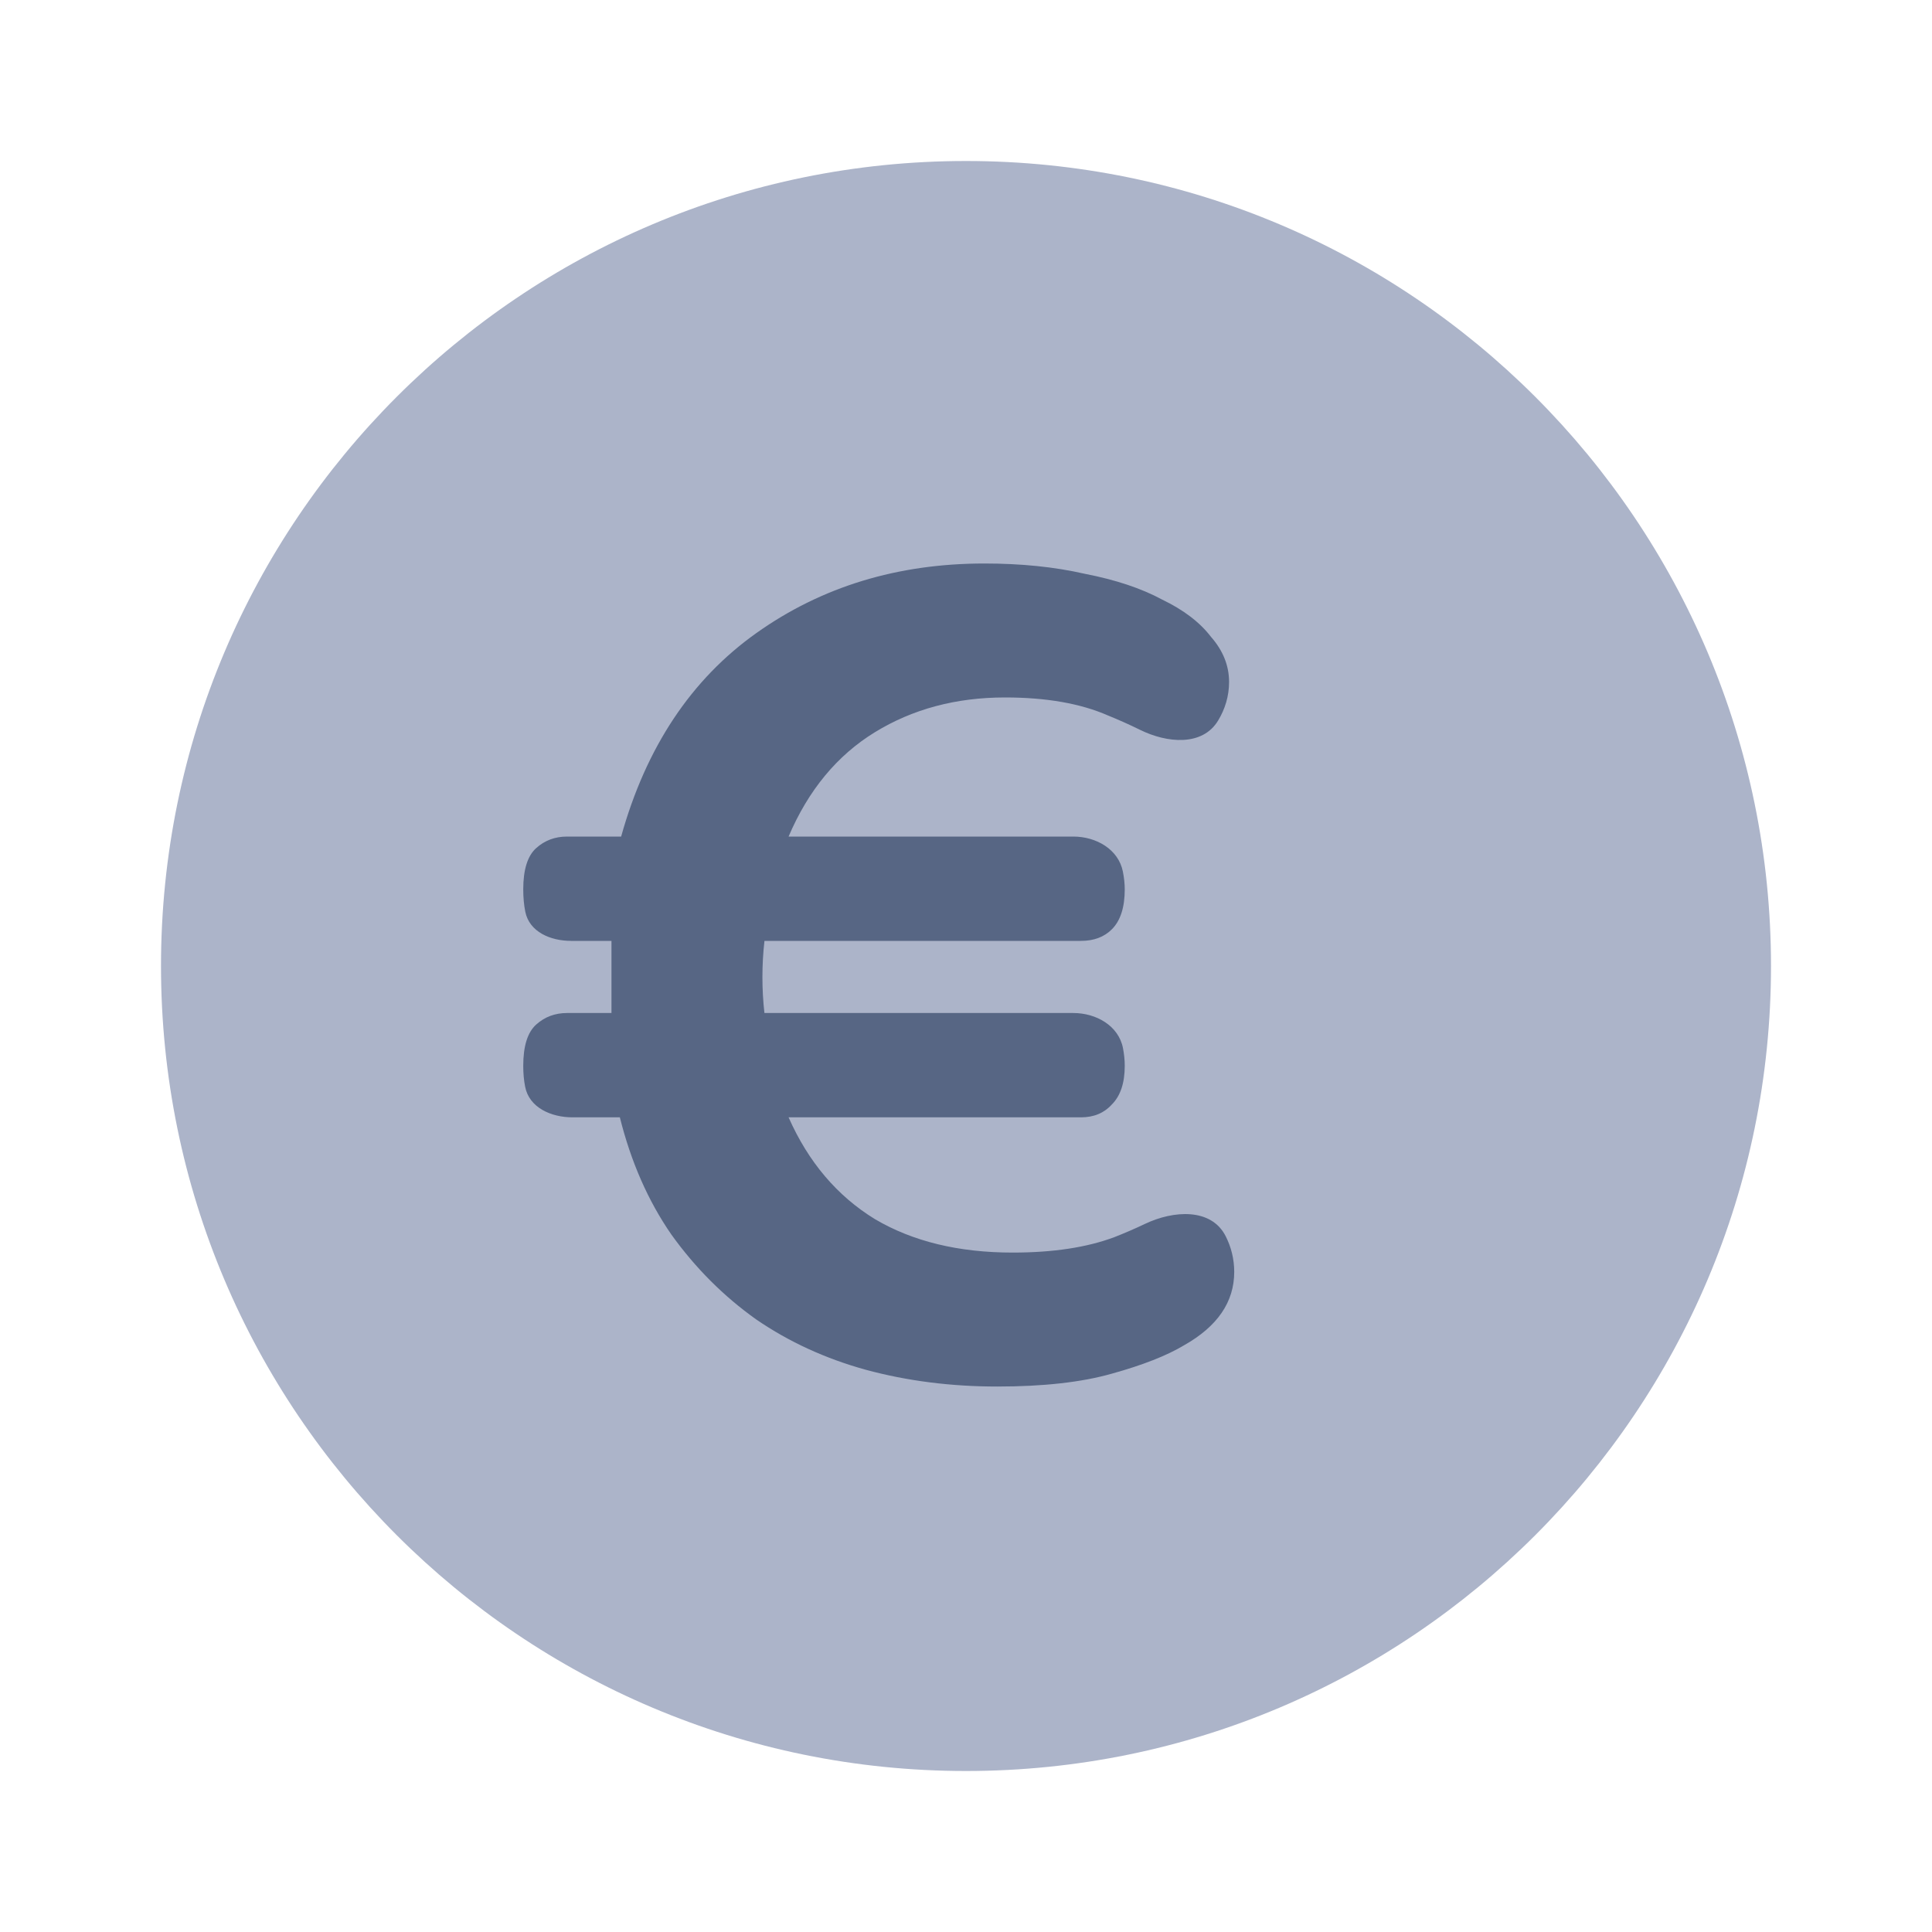 <!-- Copyright © Ewsgit 2022. -->
<!-- Licensed under the MIT License - https://ewsgit.github.io/devdash/copyright -->

<svg width="48" height="48" viewBox="0 0 48 48" fill="none" xmlns="http://www.w3.org/2000/svg">
<path d="M44 24C44 35.046 35.046 44 24 44C12.954 44 4 35.046 4 24C4 12.954 12.954 4 24 4C35.046 4 44 12.954 44 24Z" fill="#ACB4C9"/>
<path fill-rule="evenodd" clip-rule="evenodd" d="M21.736 30.288C20.797 29.712 20.083 28.869 19.592 27.76H26.856C27.176 27.76 27.432 27.653 27.624 27.44C27.837 27.227 27.944 26.907 27.944 26.48C27.944 26.333 27.928 26.185 27.9 26.04C27.791 25.482 27.233 25.168 26.665 25.168H18.992C18.959 24.877 18.942 24.58 18.942 24.279C18.942 23.973 18.959 23.672 18.993 23.376H26.856C27.176 23.376 27.432 23.28 27.624 23.088C27.837 22.875 27.944 22.544 27.944 22.096C27.944 21.952 27.927 21.804 27.898 21.656C27.788 21.099 27.233 20.784 26.665 20.784H19.592C20.083 19.632 20.797 18.768 21.736 18.192C22.675 17.616 23.752 17.328 24.968 17.328C25.992 17.328 26.845 17.477 27.528 17.776C27.803 17.888 28.067 18.006 28.321 18.131C28.994 18.464 29.874 18.546 30.263 17.903C30.435 17.62 30.536 17.296 30.536 16.944C30.536 16.539 30.387 16.165 30.088 15.824C29.811 15.461 29.405 15.152 28.872 14.896C28.36 14.619 27.72 14.405 26.952 14.256C26.205 14.085 25.373 14 24.456 14C22.301 14 20.413 14.576 18.792 15.728C17.171 16.88 16.051 18.565 15.432 20.784H14.088C13.789 20.784 13.533 20.88 13.32 21.072C13.107 21.264 13 21.605 13 22.096C13 22.299 13.017 22.484 13.051 22.653C13.153 23.154 13.678 23.376 14.189 23.376H15.192V25.168H14.088C13.789 25.168 13.533 25.264 13.32 25.456C13.107 25.648 13 25.989 13 26.48C13 26.666 13.015 26.839 13.047 26.999C13.148 27.52 13.694 27.76 14.225 27.76H15.4C15.677 28.869 16.104 29.84 16.68 30.672C17.277 31.504 17.981 32.208 18.792 32.784C19.603 33.339 20.509 33.755 21.512 34.032C22.536 34.309 23.624 34.448 24.776 34.448C25.928 34.448 26.877 34.341 27.624 34.128C28.392 33.915 28.989 33.68 29.416 33.424C30.248 32.955 30.664 32.347 30.664 31.6C30.664 31.278 30.587 30.98 30.451 30.712C30.094 30.009 29.157 30.068 28.445 30.408C28.203 30.523 27.951 30.633 27.688 30.736C27.005 30.992 26.163 31.12 25.16 31.12C23.816 31.12 22.675 30.843 21.736 30.288Z" fill="#576684"/>
</svg>